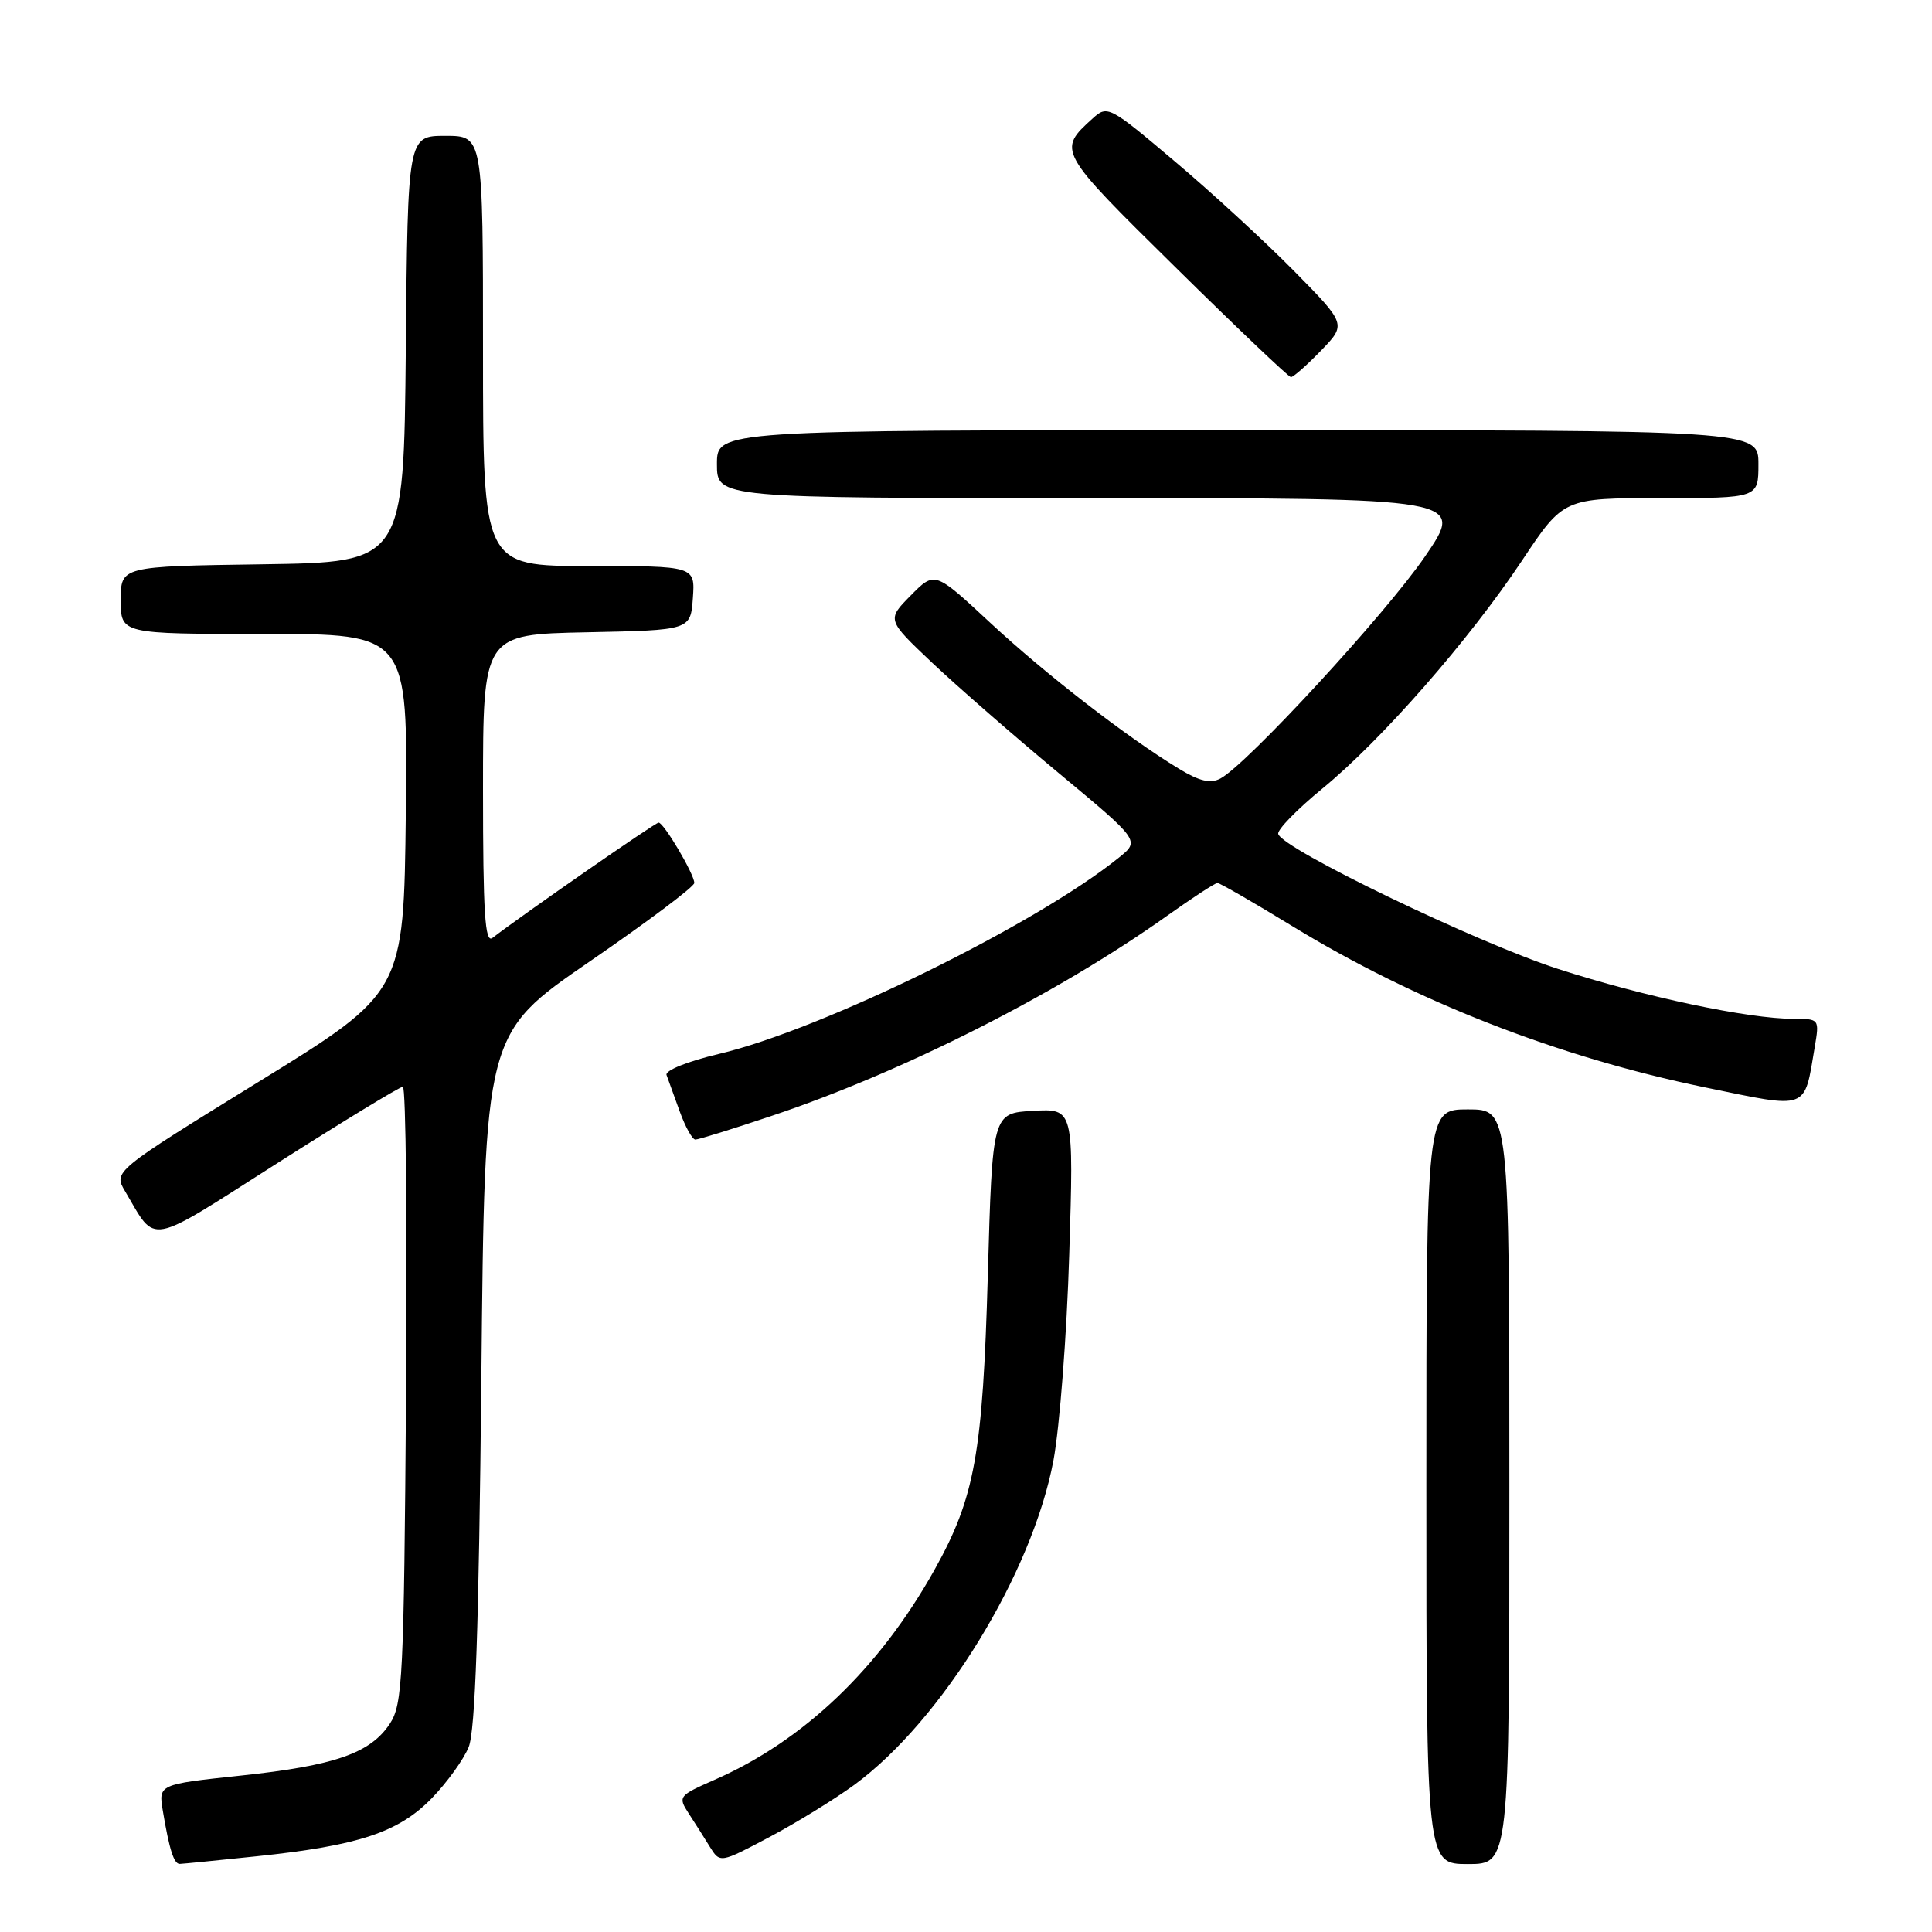 <?xml version="1.0" encoding="UTF-8" standalone="no"?>
<!DOCTYPE svg PUBLIC "-//W3C//DTD SVG 1.1//EN" "http://www.w3.org/Graphics/SVG/1.1/DTD/svg11.dtd" >
<svg xmlns="http://www.w3.org/2000/svg" xmlns:xlink="http://www.w3.org/1999/xlink" version="1.1" viewBox="0 0 256 256">
 <g >
 <path fill="currentColor"
d=" M 34.00 245.97 C 47.51 244.56 52.81 242.80 57.20 238.29 C 59.22 236.21 61.43 233.15 62.10 231.50 C 62.98 229.35 63.45 215.57 63.78 182.73 C 64.22 136.96 64.22 136.96 78.11 127.42 C 85.75 122.18 92.00 117.49 92.00 117.00 C 92.00 115.84 87.96 109.00 87.27 109.00 C 86.82 109.00 69.26 121.19 65.25 124.28 C 64.26 125.04 64.00 120.97 64.00 104.65 C 64.00 84.06 64.00 84.06 77.75 83.78 C 91.50 83.50 91.50 83.50 91.81 79.25 C 92.11 75.00 92.11 75.00 78.06 75.00 C 64.00 75.00 64.00 75.00 64.00 46.50 C 64.00 18.00 64.00 18.00 59.02 18.00 C 54.03 18.00 54.03 18.00 53.77 46.25 C 53.50 74.50 53.50 74.50 34.75 74.77 C 16.00 75.04 16.00 75.04 16.00 79.52 C 16.00 84.00 16.00 84.00 35.02 84.00 C 54.04 84.00 54.04 84.00 53.77 107.75 C 53.50 131.49 53.50 131.49 34.26 143.35 C 15.02 155.22 15.02 155.22 16.58 157.86 C 20.80 164.98 19.26 165.26 36.77 154.11 C 45.51 148.55 52.98 144.00 53.38 144.00 C 53.78 144.00 53.97 162.36 53.80 184.80 C 53.52 222.33 53.35 225.81 51.67 228.38 C 49.09 232.31 44.40 233.95 31.88 235.28 C 20.99 236.44 20.99 236.44 21.58 239.97 C 22.44 245.11 23.05 247.00 23.82 246.98 C 24.19 246.97 28.77 246.52 34.00 245.97 Z  M 113.22 236.49 C 124.81 227.98 136.78 208.47 139.59 193.50 C 140.41 189.10 141.36 176.81 141.68 166.19 C 142.28 146.89 142.28 146.89 136.89 147.19 C 131.50 147.50 131.50 147.50 130.89 169.00 C 130.22 192.64 129.17 198.44 123.83 208.00 C 116.50 221.11 106.48 230.67 94.63 235.86 C 89.94 237.92 89.82 238.07 91.23 240.25 C 92.04 241.49 93.31 243.49 94.05 244.70 C 95.41 246.89 95.41 246.89 101.96 243.42 C 105.56 241.51 110.62 238.39 113.22 236.49 Z  M 200.00 197.00 C 200.00 147.00 200.00 147.00 194.50 147.00 C 189.00 147.00 189.00 147.00 189.00 197.00 C 189.00 247.00 189.00 247.00 194.50 247.00 C 200.00 247.00 200.00 247.00 200.00 197.00 Z  M 102.19 147.88 C 119.63 142.05 140.14 131.67 154.63 121.36 C 158.00 118.96 161.01 117.00 161.32 117.00 C 161.63 117.00 166.07 119.56 171.19 122.69 C 187.51 132.67 206.40 140.05 225.86 144.07 C 239.78 146.94 239.03 147.22 240.46 138.75 C 241.09 135.02 241.07 135.00 237.66 135.00 C 231.68 135.00 217.88 132.08 206.49 128.40 C 195.69 124.92 169.88 112.47 169.37 110.50 C 169.23 109.95 171.86 107.25 175.21 104.50 C 183.07 98.06 194.65 84.83 201.66 74.30 C 207.18 66.00 207.18 66.00 220.09 66.00 C 233.00 66.00 233.00 66.00 233.00 61.50 C 233.00 57.00 233.00 57.00 164.00 57.00 C 95.00 57.00 95.00 57.00 95.00 61.50 C 95.00 66.00 95.00 66.00 144.56 66.00 C 194.12 66.00 194.12 66.00 188.81 73.75 C 183.62 81.33 165.26 101.26 161.71 103.16 C 160.39 103.86 158.94 103.52 156.21 101.86 C 149.33 97.69 138.55 89.34 131.18 82.49 C 123.86 75.68 123.86 75.68 120.68 78.90 C 117.50 82.12 117.50 82.12 123.51 87.81 C 126.82 90.94 134.37 97.52 140.29 102.44 C 151.05 111.39 151.05 111.39 148.27 113.63 C 137.29 122.51 108.92 136.43 95.26 139.65 C 91.12 140.63 88.10 141.84 88.32 142.44 C 88.54 143.02 89.32 145.19 90.06 147.25 C 90.80 149.31 91.74 151.00 92.14 151.00 C 92.55 151.00 97.07 149.60 102.19 147.88 Z  M 175.01 46.49 C 178.42 42.97 178.42 42.97 171.46 35.90 C 167.63 32.02 160.52 25.47 155.64 21.36 C 147.01 14.06 146.74 13.92 144.80 15.68 C 140.08 19.95 140.10 19.99 155.75 35.41 C 163.86 43.41 170.75 49.96 171.05 49.97 C 171.36 49.99 173.14 48.42 175.01 46.49 Z "/>
</g>
</svg>